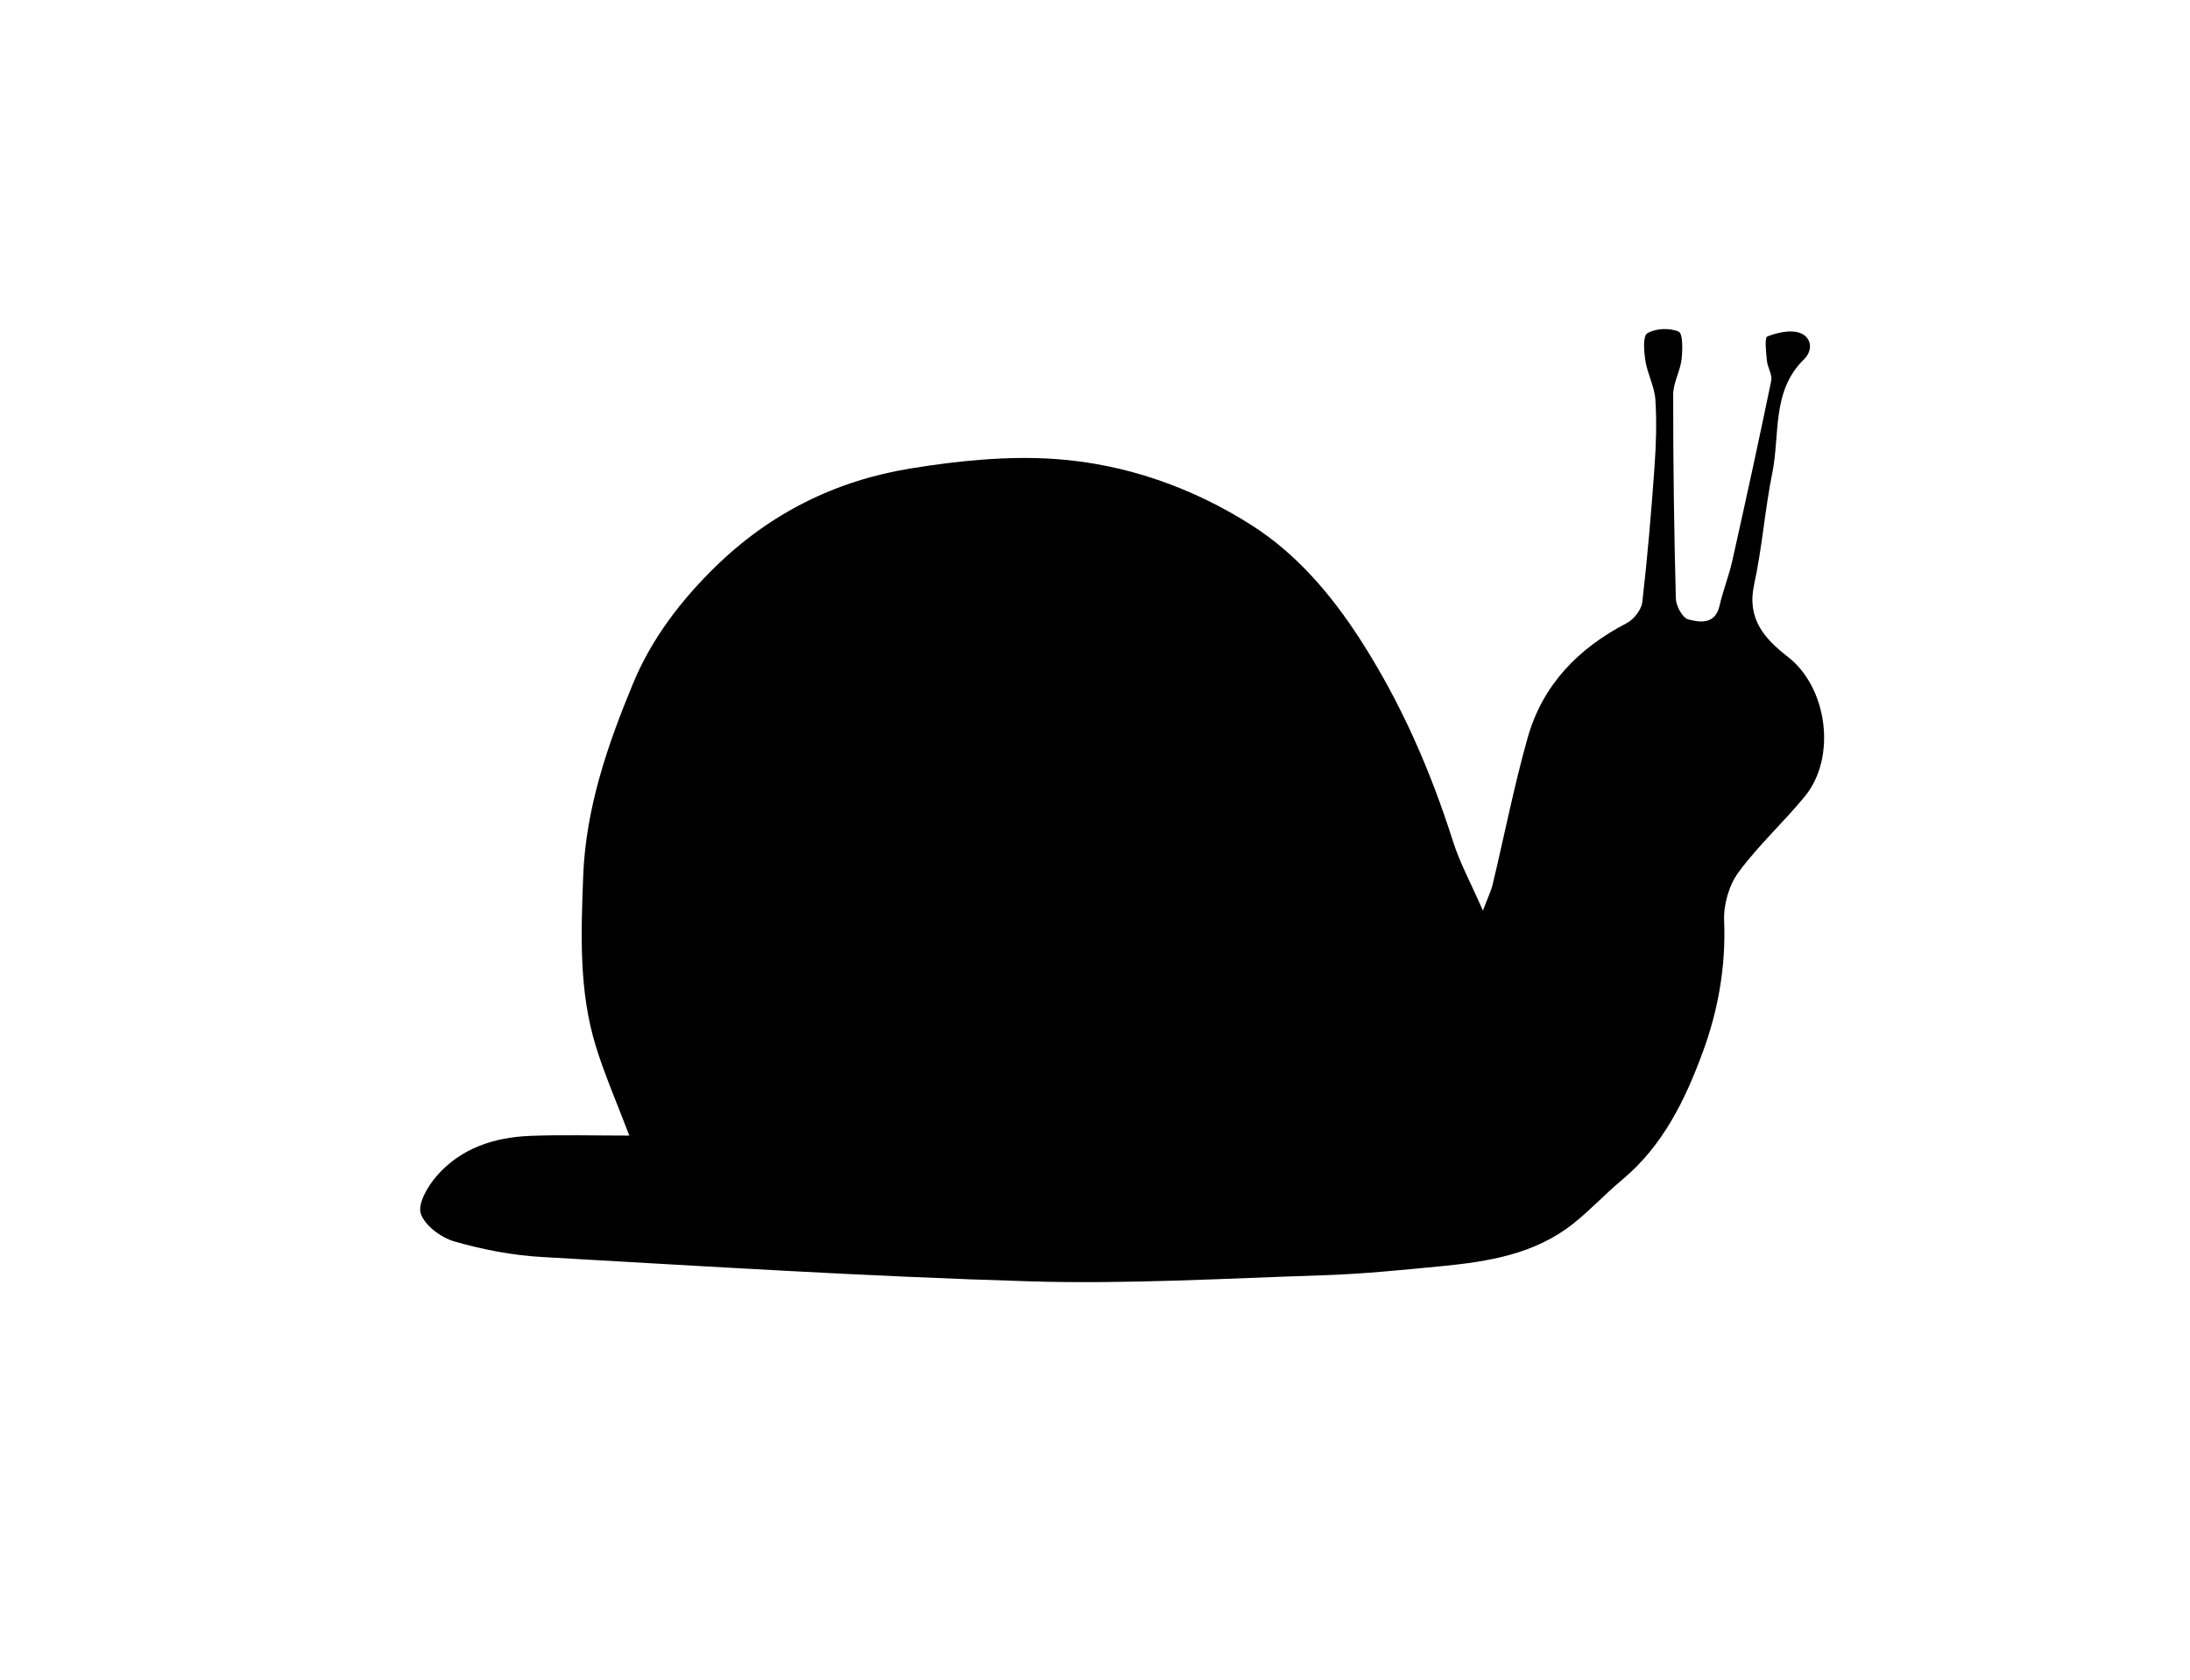 <?xml version="1.0"?>
<svg xmlns="http://www.w3.org/2000/svg" width="202" height="155"><g><title>Layer 1</title><g clip-id="907" display="null" id="svg_4"><path id="svg_5" d="m58.046,104.757c-1.18,-3.118 -2.293,-5.651 -3.099,-8.28c-1.566,-5.111 -1.352,-10.387 -1.155,-15.652c0.236,-6.273 2.247,-12.108 4.607,-17.793c1.696,-4.084 4.356,-7.59 7.572,-10.737c5.092,-4.984 11.16,-7.971 18.058,-9.087c4.387,-0.71 8.93,-1.173 13.342,-0.864c6.466,0.455 12.649,2.644 18.096,6.117c4.105,2.617 7.322,6.371 10.022,10.568c3.74,5.814 6.45,12.033 8.534,18.587c0.629,1.981 1.645,3.841 2.757,6.385c0.443,-1.176 0.748,-1.786 0.904,-2.432c1.079,-4.507 1.967,-9.066 3.226,-13.521c1.377,-4.869 4.659,-8.245 9.131,-10.563c0.658,-0.341 1.358,-1.235 1.441,-1.944c0.48,-4.148 0.829,-8.314 1.127,-12.48c0.146,-2.058 0.212,-4.137 0.08,-6.193c-0.078,-1.203 -0.724,-2.359 -0.917,-3.569c-0.137,-0.862 -0.259,-2.293 0.17,-2.555c0.758,-0.461 2.069,-0.514 2.892,-0.154c0.401,0.176 0.37,1.689 0.268,2.565c-0.127,1.096 -0.77,2.159 -0.772,3.237c-0.004,6.273 0.08,12.547 0.245,18.817c0.018,0.684 0.62,1.796 1.151,1.931c1.089,0.278 2.485,0.495 2.886,-1.281c0.316,-1.395 0.86,-2.736 1.172,-4.132c1.237,-5.526 2.445,-11.058 3.59,-16.601c0.117,-0.563 -0.339,-1.222 -0.398,-1.849c-0.073,-0.774 -0.234,-2.129 0.039,-2.239c0.93,-0.372 2.159,-0.641 3.039,-0.315c0.969,0.359 1.255,1.528 0.334,2.431c-2.993,2.929 -2.194,6.911 -2.912,10.454c-0.693,3.407 -0.936,6.907 -1.678,10.301c-0.693,3.167 0.934,4.991 3.12,6.69c3.651,2.837 4.494,9.263 1.572,12.841c-1.968,2.41 -4.306,4.532 -6.139,7.03c-0.874,1.19 -1.383,2.976 -1.322,4.461c0.171,4.196 -0.544,8.236 -1.957,12.086c-1.624,4.426 -3.689,8.687 -7.464,11.826c-1.55,1.29 -2.929,2.789 -4.508,4.042c-3.533,2.8 -7.8,3.494 -12.113,3.912c-3.653,0.354 -7.315,0.724 -10.98,0.842c-8.991,0.29 -17.999,0.827 -26.978,0.561c-15.033,-0.447 -30.054,-1.393 -45.073,-2.249c-2.706,-0.154 -5.438,-0.681 -8.043,-1.431c-1.229,-0.354 -2.731,-1.463 -3.099,-2.567c-0.304,-0.91 0.641,-2.525 1.453,-3.463c2.244,-2.587 5.333,-3.583 8.666,-3.711c2.888,-0.113 5.786,-0.025 9.114,-0.025z" fill-rule="evenodd"></path></g></g></svg>
